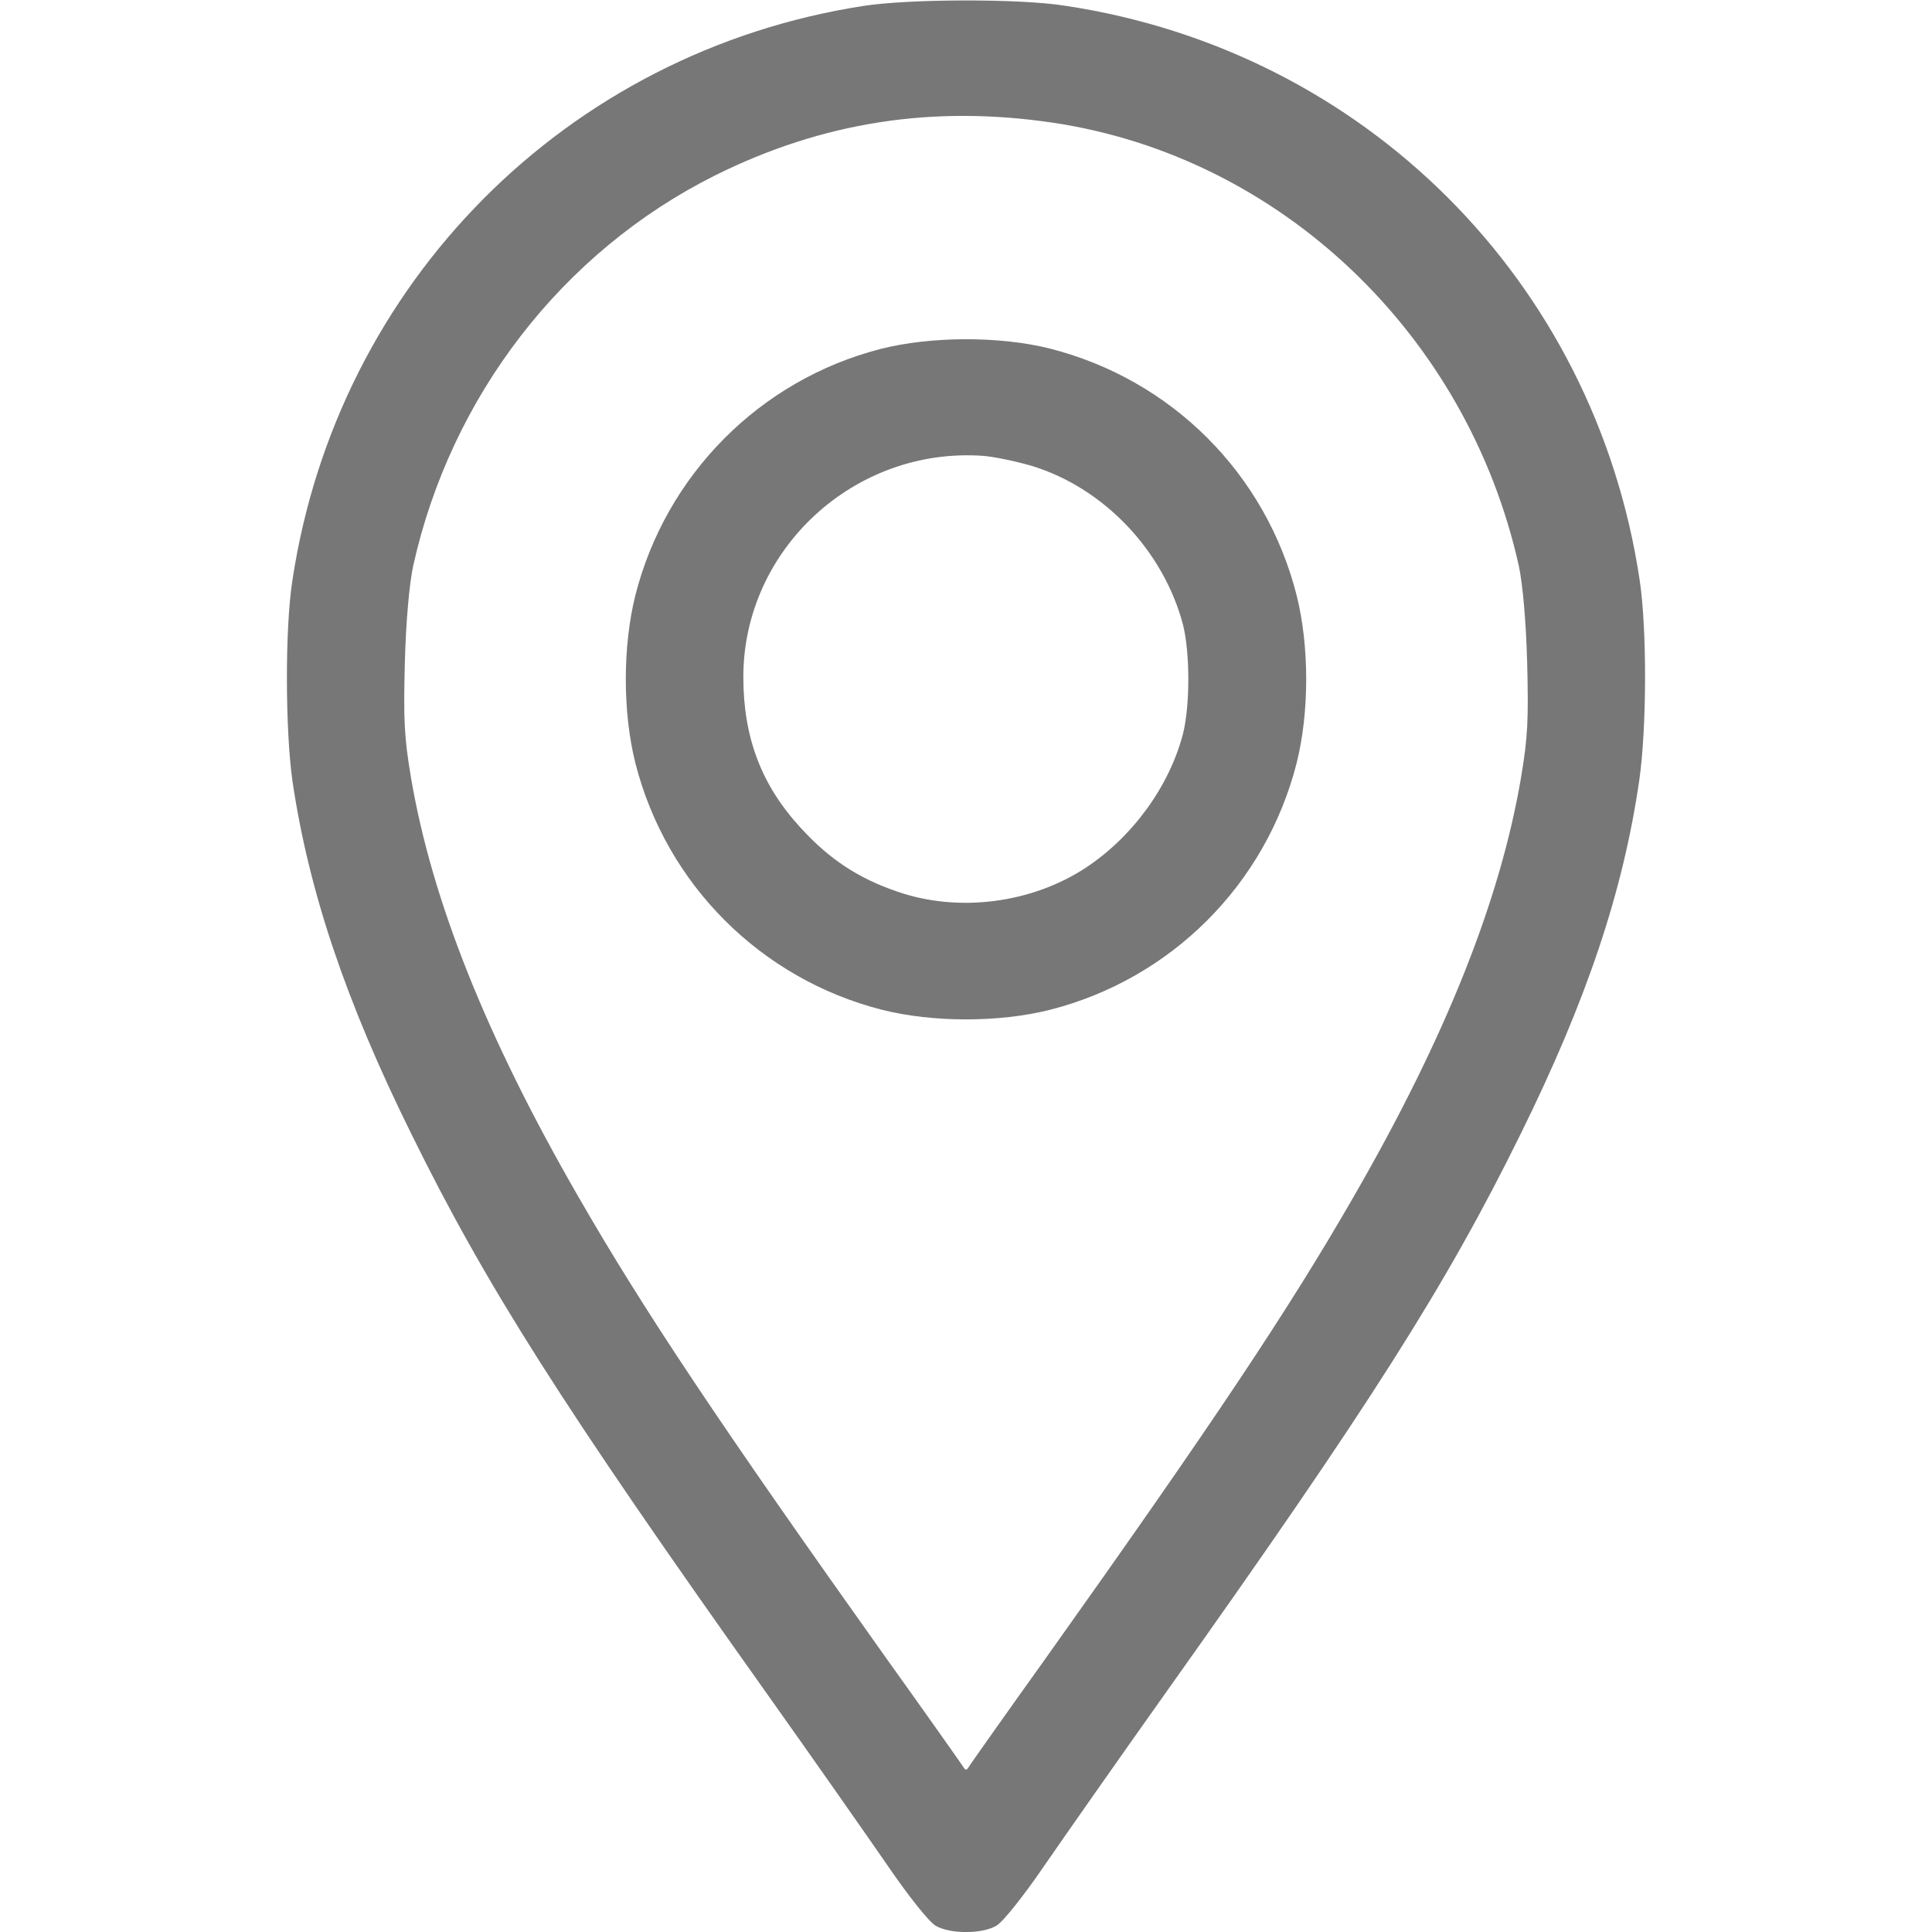 <svg width="20" height="20" viewBox="0 0 20 20" fill="none" xmlns="http://www.w3.org/2000/svg">
<g id="location" clip-path="url(#clip0_456_825)">
<g id="Black">
<path id="Vector" d="M8.934 0.062C5.863 0.539 3.492 2.93 3.027 6.008C2.949 6.508 2.953 7.551 3.027 8.082C3.195 9.219 3.574 10.355 4.258 11.738C5.027 13.301 5.82 14.551 7.93 17.52C8.418 18.207 8.984 19.016 9.191 19.316C9.402 19.625 9.617 19.895 9.684 19.934C9.832 20.023 10.168 20.023 10.316 19.934C10.383 19.895 10.598 19.625 10.809 19.316C11.016 19.016 11.582 18.207 12.07 17.52C14.18 14.551 14.973 13.301 15.742 11.738C16.426 10.352 16.801 9.234 16.969 8.082C17.047 7.547 17.051 6.512 16.973 6C16.508 2.906 14.121 0.523 11.023 0.059C10.551 -0.016 9.402 -0.012 8.934 0.062ZM10.898 1.27C13.258 1.621 15.191 3.465 15.723 5.859C15.762 6.043 15.797 6.418 15.809 6.855C15.824 7.457 15.816 7.629 15.746 8.047C15.531 9.316 14.969 10.73 14.016 12.383C13.34 13.559 12.547 14.746 10.824 17.168C10.41 17.746 10.055 18.25 10.035 18.281C10.004 18.332 9.996 18.332 9.965 18.281C9.945 18.25 9.59 17.746 9.176 17.168C7.453 14.746 6.66 13.559 5.984 12.383C5.031 10.73 4.469 9.316 4.254 8.047C4.184 7.629 4.176 7.457 4.191 6.855C4.203 6.418 4.238 6.043 4.277 5.859C4.668 4.098 5.824 2.605 7.402 1.816C8.516 1.262 9.656 1.086 10.898 1.27Z" fill="#777777"/>
<path id="Vector_2" d="M9.113 3.613C7.867 3.934 6.895 4.914 6.578 6.16C6.445 6.688 6.445 7.375 6.578 7.902C6.898 9.156 7.875 10.133 9.129 10.453C9.656 10.586 10.344 10.586 10.871 10.453C12.125 10.133 13.102 9.156 13.422 7.902C13.555 7.375 13.555 6.688 13.422 6.16C13.102 4.902 12.129 3.93 10.871 3.609C10.348 3.477 9.633 3.48 9.113 3.613ZM10.684 4.824C11.426 5.051 12.043 5.699 12.246 6.465C12.32 6.762 12.32 7.301 12.246 7.598C12.102 8.145 11.723 8.664 11.238 8.984C10.676 9.352 9.922 9.449 9.289 9.23C8.879 9.09 8.582 8.891 8.289 8.57C7.883 8.129 7.695 7.637 7.695 7.008C7.695 5.688 8.844 4.625 10.176 4.719C10.285 4.727 10.512 4.773 10.684 4.824Z" fill="#777777"/>
</g>
</g>
<defs>
<clipPath id="clip0_456_825">
<rect width="20" height="20" fill="white"/>
</clipPath>
</defs>
</svg>
